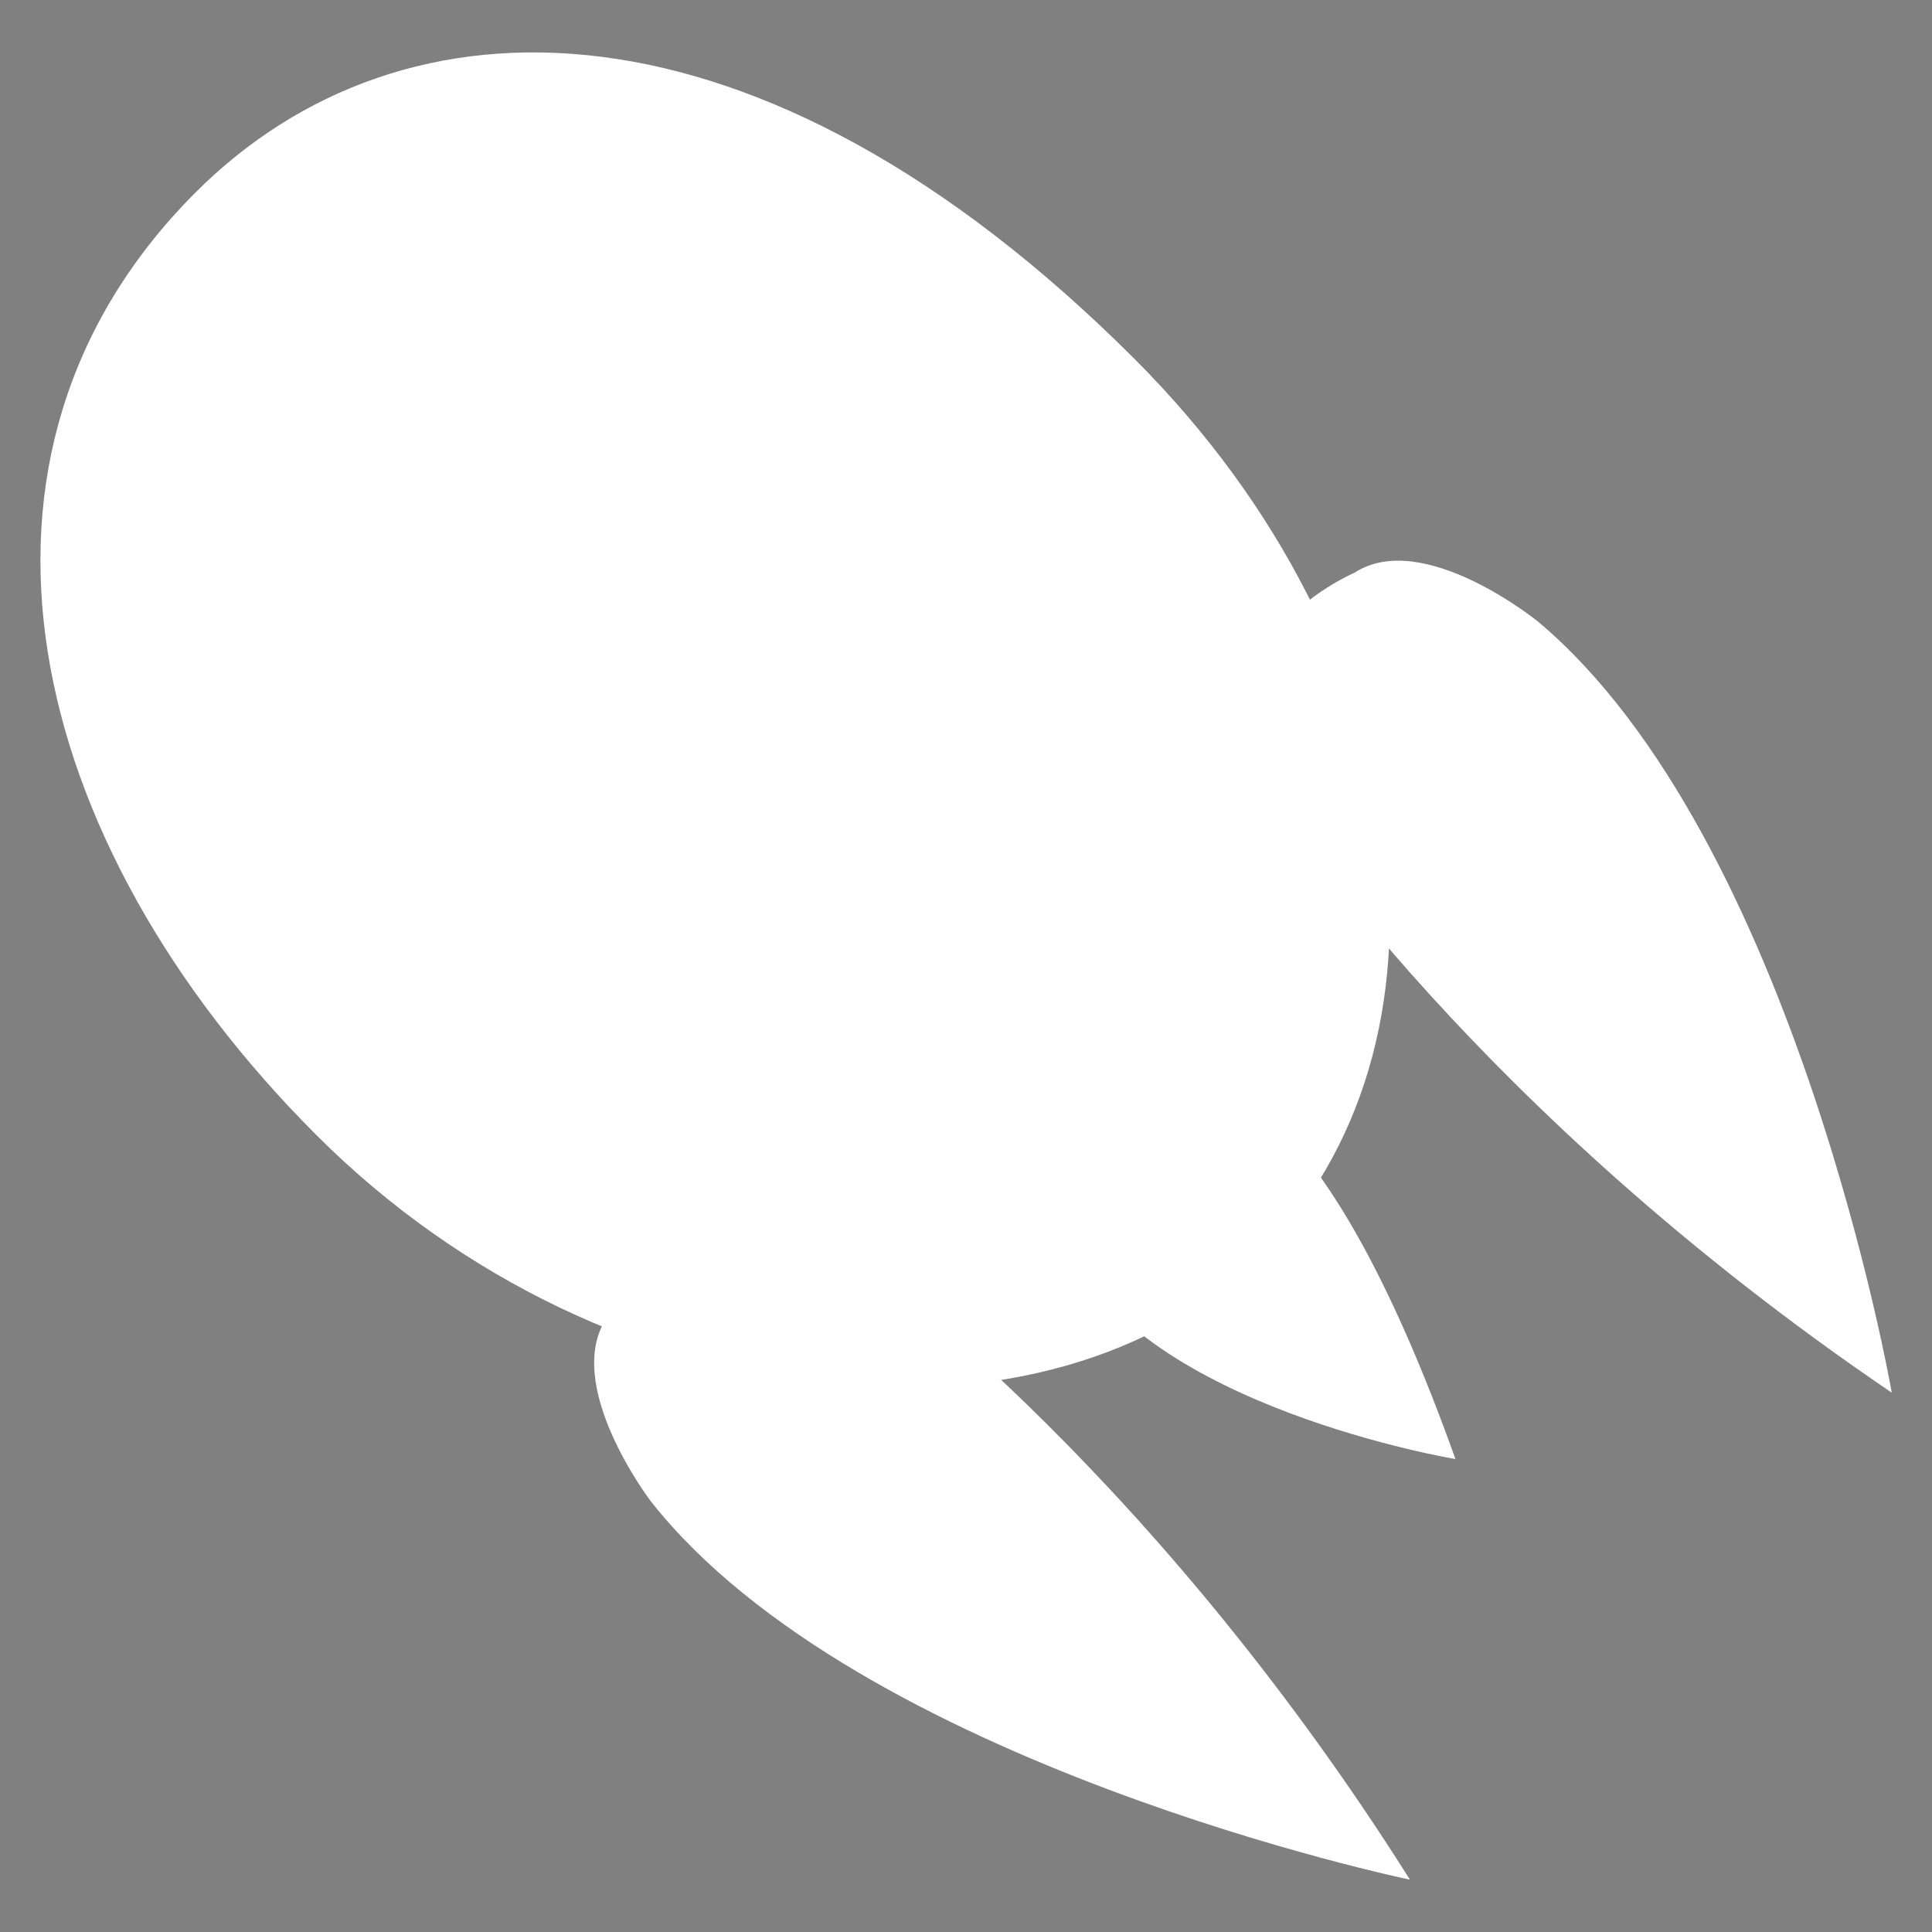 <?xml version="1.0" encoding="utf-8"?>
<!-- Generator: Adobe Illustrator 23.0.0, SVG Export Plug-In . SVG Version: 6.00 Build 0)  -->
<svg version="1.1" id="Layer_1" xmlns="http://www.w3.org/2000/svg" xmlns:xlink="http://www.w3.org/1999/xlink" x="0px" y="0px"
	 viewBox="0 0 48 48" style="enable-background:new 0 0 48 48;" xml:space="preserve">
<rect x="0" y="0" width="48" height="48" fill="#808080" stroke="none"/>
<style type="text/css">
	.st0{fill:#FFFFFF;stroke:#000000;stroke-miterlimit:10;}
	.st1{fill:#FFFFFF;}
</style>
<g>
	<path class="st0" d="M4.5,5.2"/>
	<path class="st1" d="M36.16,36.25c0,0-7.77-1.29-9.61-5.25c0,0-0.84-1.66,0.16-2.66c0,0,2.06-2.66,3.91-1.09
		C30.62,27.24,33.07,27.59,36.16,36.25z"/>
	<path class="st1" d="M4.86,4.78c5.15-5.15,13.97-5.21,23.32,4.13c7.3,7.3,8.26,17.14,3.11,22.29c-5.15,5.15-16.13,4.3-23.43-3
		S-1.64,11.28,4.86,4.78z"/>
	<path class="st1" d="M35.03,46.7c0,0-13.69-2.84-18.86-9.4c0,0-2.24-2.93-1.07-4.6c0,0,2.08-4.48,5.93-1.64
		C21.03,31.05,28.34,36.1,35.03,46.7z"/>
	<path class="st1" d="M47,34.6c0,0-2.39-13.77-8.78-19.15c0,0-2.86-2.33-4.57-1.22c0,0-4.54,1.93-1.83,5.87
		C31.82,20.09,36.63,27.57,47,34.6z"/>
</g>
</svg>
